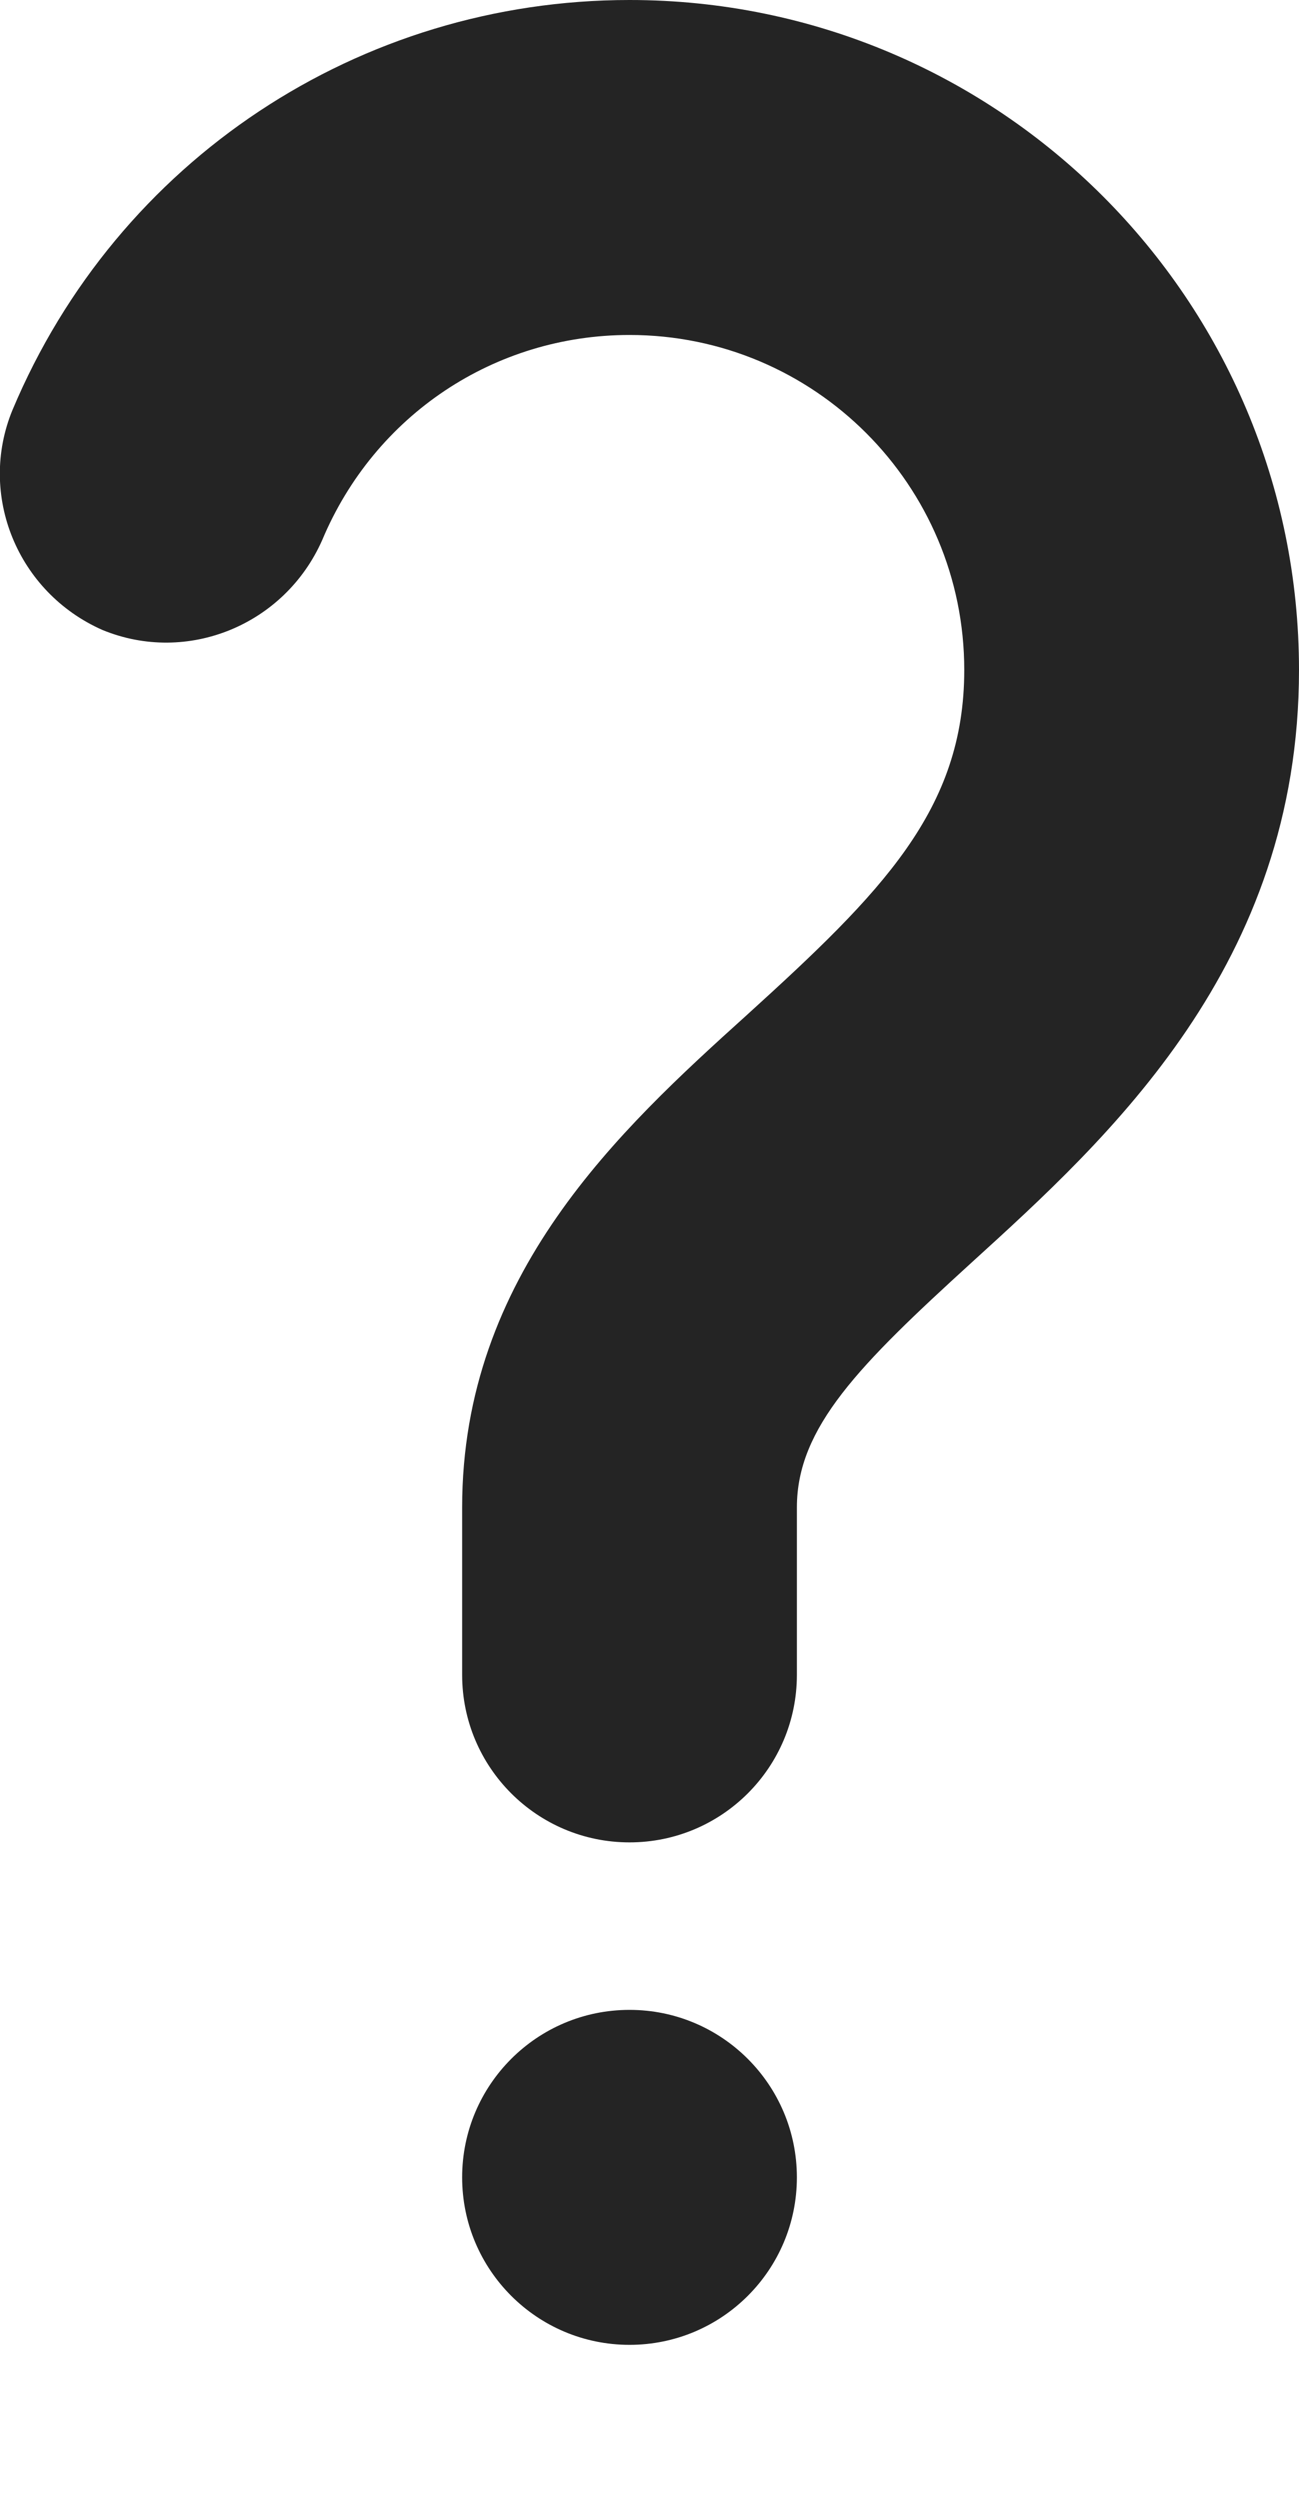 <?xml version="1.0" encoding="utf-8"?>
<!-- Generator: Adobe Illustrator 18.1.1, SVG Export Plug-In . SVG Version: 6.00 Build 0)  -->
<svg version="1.1" id="Ebene_1" xmlns="http://www.w3.org/2000/svg" xmlns:xlink="http://www.w3.org/1999/xlink" x="0px" y="0px"
	 viewBox="0 0 52 100" enable-background="new 0 0 52 100" xml:space="preserve">
<g id="Hilfe">
	<path fill="#242424" d="M31.9,87.1c0,3.7-3,6.7-6.7,6.7c-3.7,0-6.7-3-6.7-6.7c0-3.7,3-6.7,6.7-6.7C28.9,80.4,31.9,83.4,31.9,87.1z
		 M25.2,0C14.4,0,4.7,6.4,0.5,16.4c-1.4,3.4,0.2,7.3,3.6,8.8c3.4,1.4,7.3-0.2,8.8-3.6c2.1-5,6.9-8.2,12.3-8.2
		c7.4,0,13.4,6,13.4,13.4c0,5.6-3.3,8.9-8.7,13.8C24.8,45.2,18.5,51,18.5,60.3V67c0,3.7,3,6.7,6.7,6.7s6.7-3,6.7-6.7v-6.7
		c0-3.2,2.5-5.7,7-9.8c5.5-5,13.1-11.9,13.1-23.7C52,12,40,0,25.2,0z"/>
</g>
<g id="PfeilHoch">
</g>
</svg>
